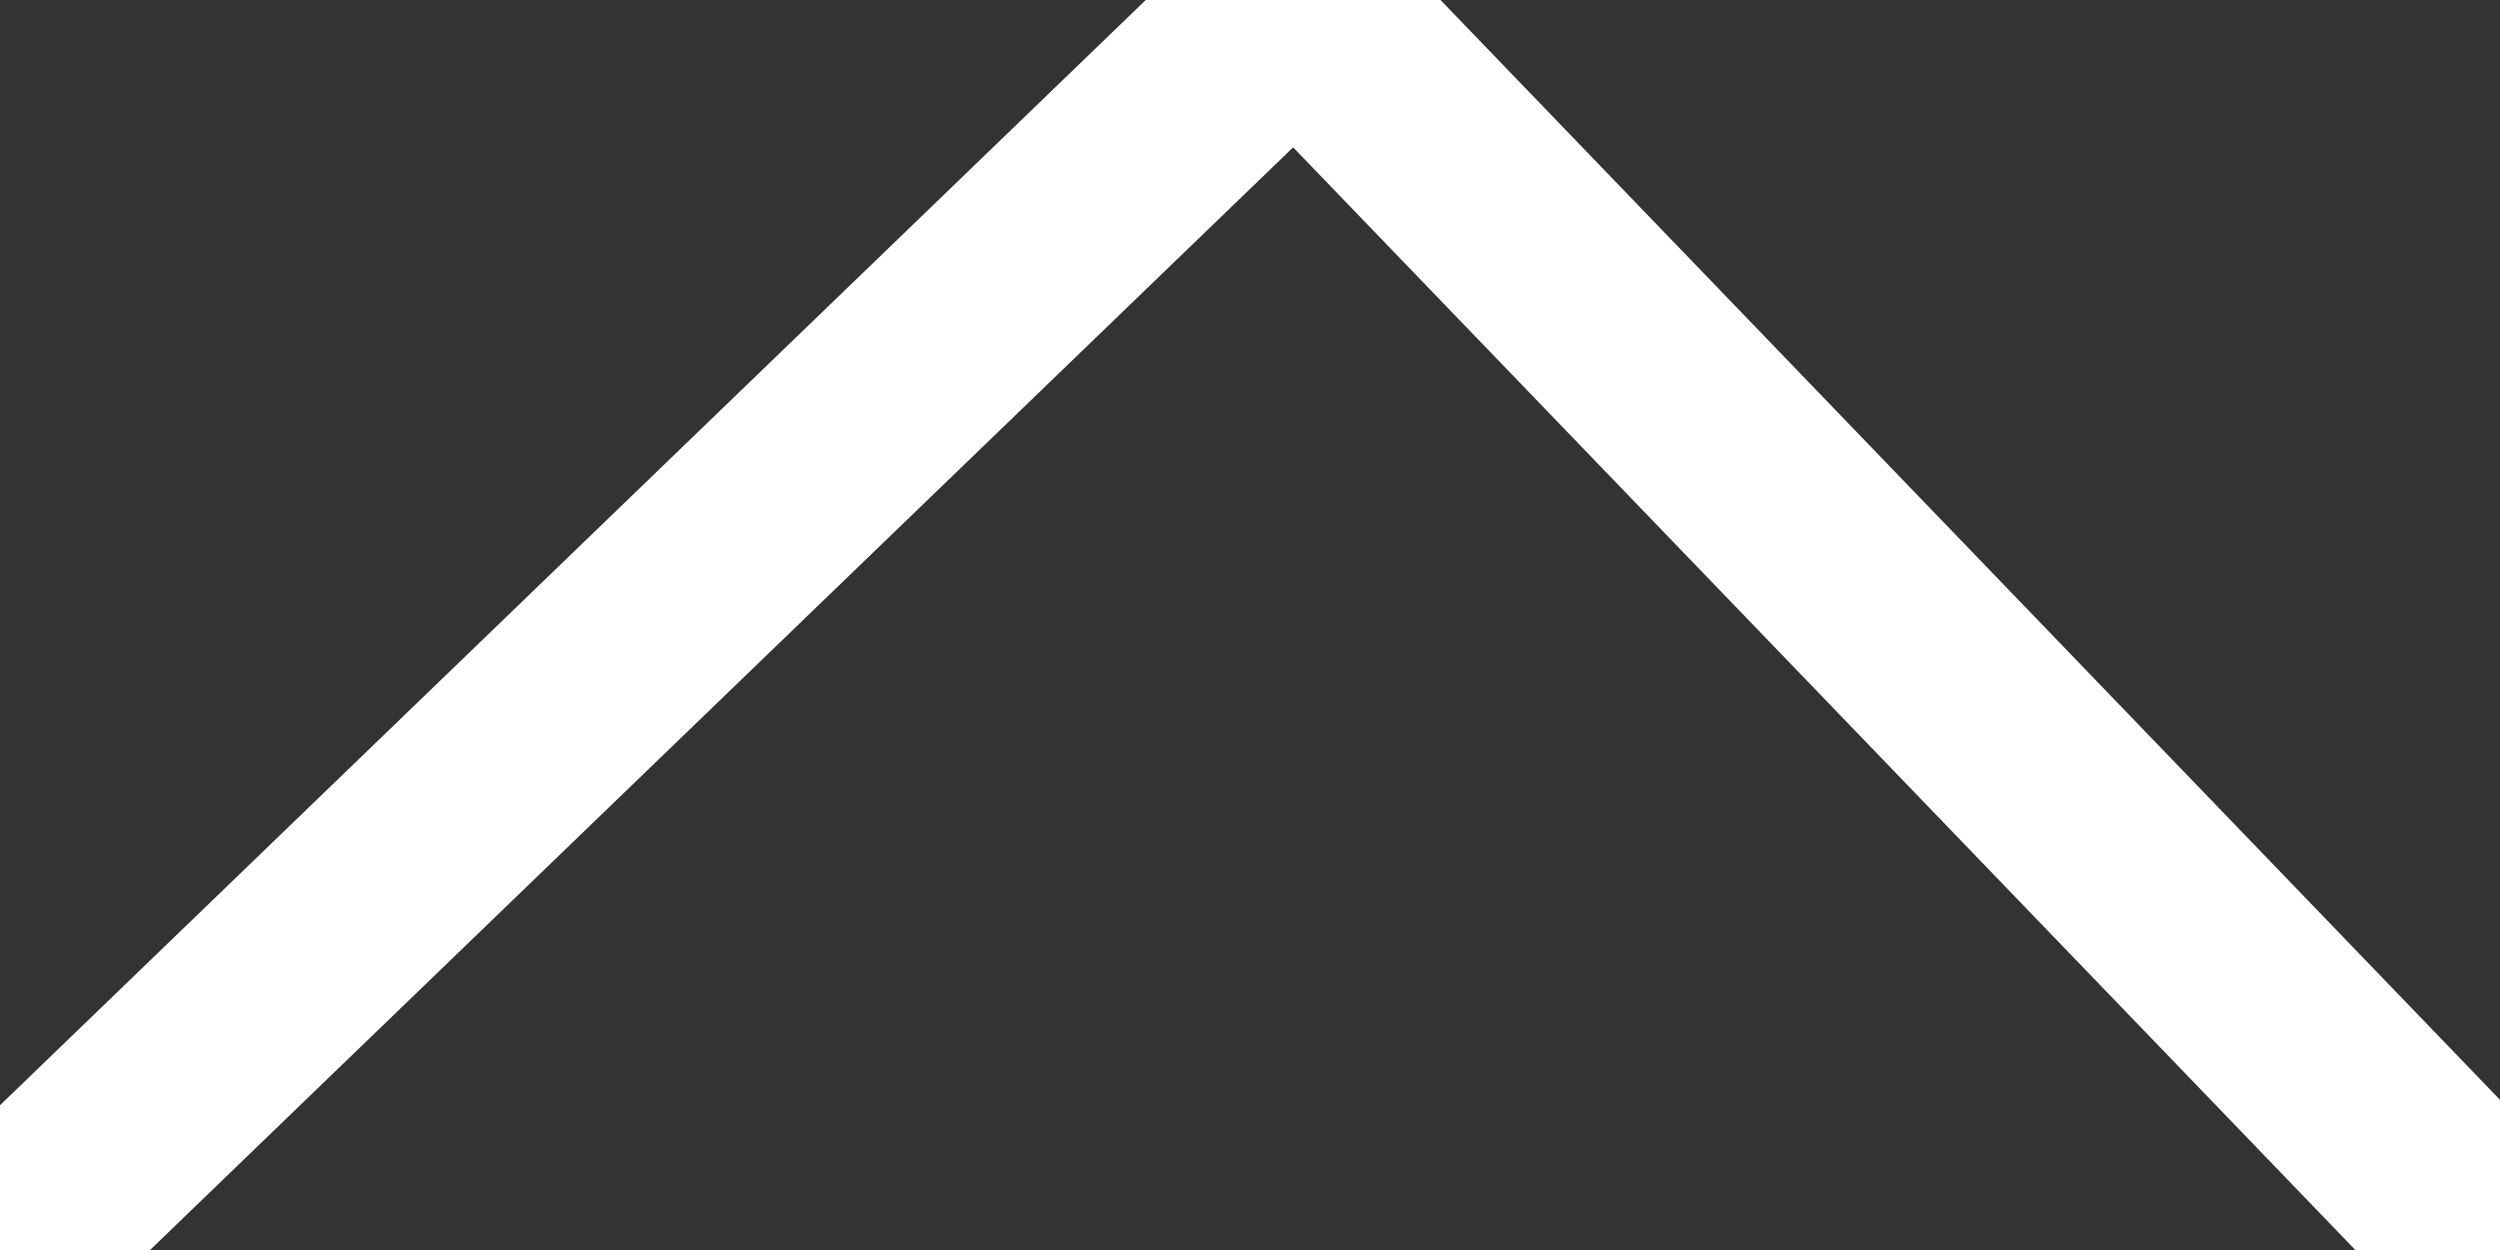 <?xml version="1.0" encoding="UTF-8"?>
<svg width="12px" height="6px" viewBox="0 0 12 6" version="1.1" xmlns="http://www.w3.org/2000/svg" xmlns:xlink="http://www.w3.org/1999/xlink">
    <rect x="0" y="0" width="12" height="6" fill="#333333" stroke="none"/>
    <!-- Generator: Sketch 48 (47235) - http://www.bohemiancoding.com/sketch -->
    <title>icon/arrow/up/default</title>
    <desc>Created with Sketch.</desc>
    <defs></defs>
    <g id="Symbols" stroke="none" stroke-width="1" fill="none" fill-rule="evenodd">
        <g id="icon/arrow/up/default" stroke="#FFFFFF">
            <polyline id="Path-2-Copy" transform="translate(6, 3) rotate(-180) translate(-6, -3) " points="0 0 5.78 6 12 0"></polyline>
        </g>
    </g>
</svg>